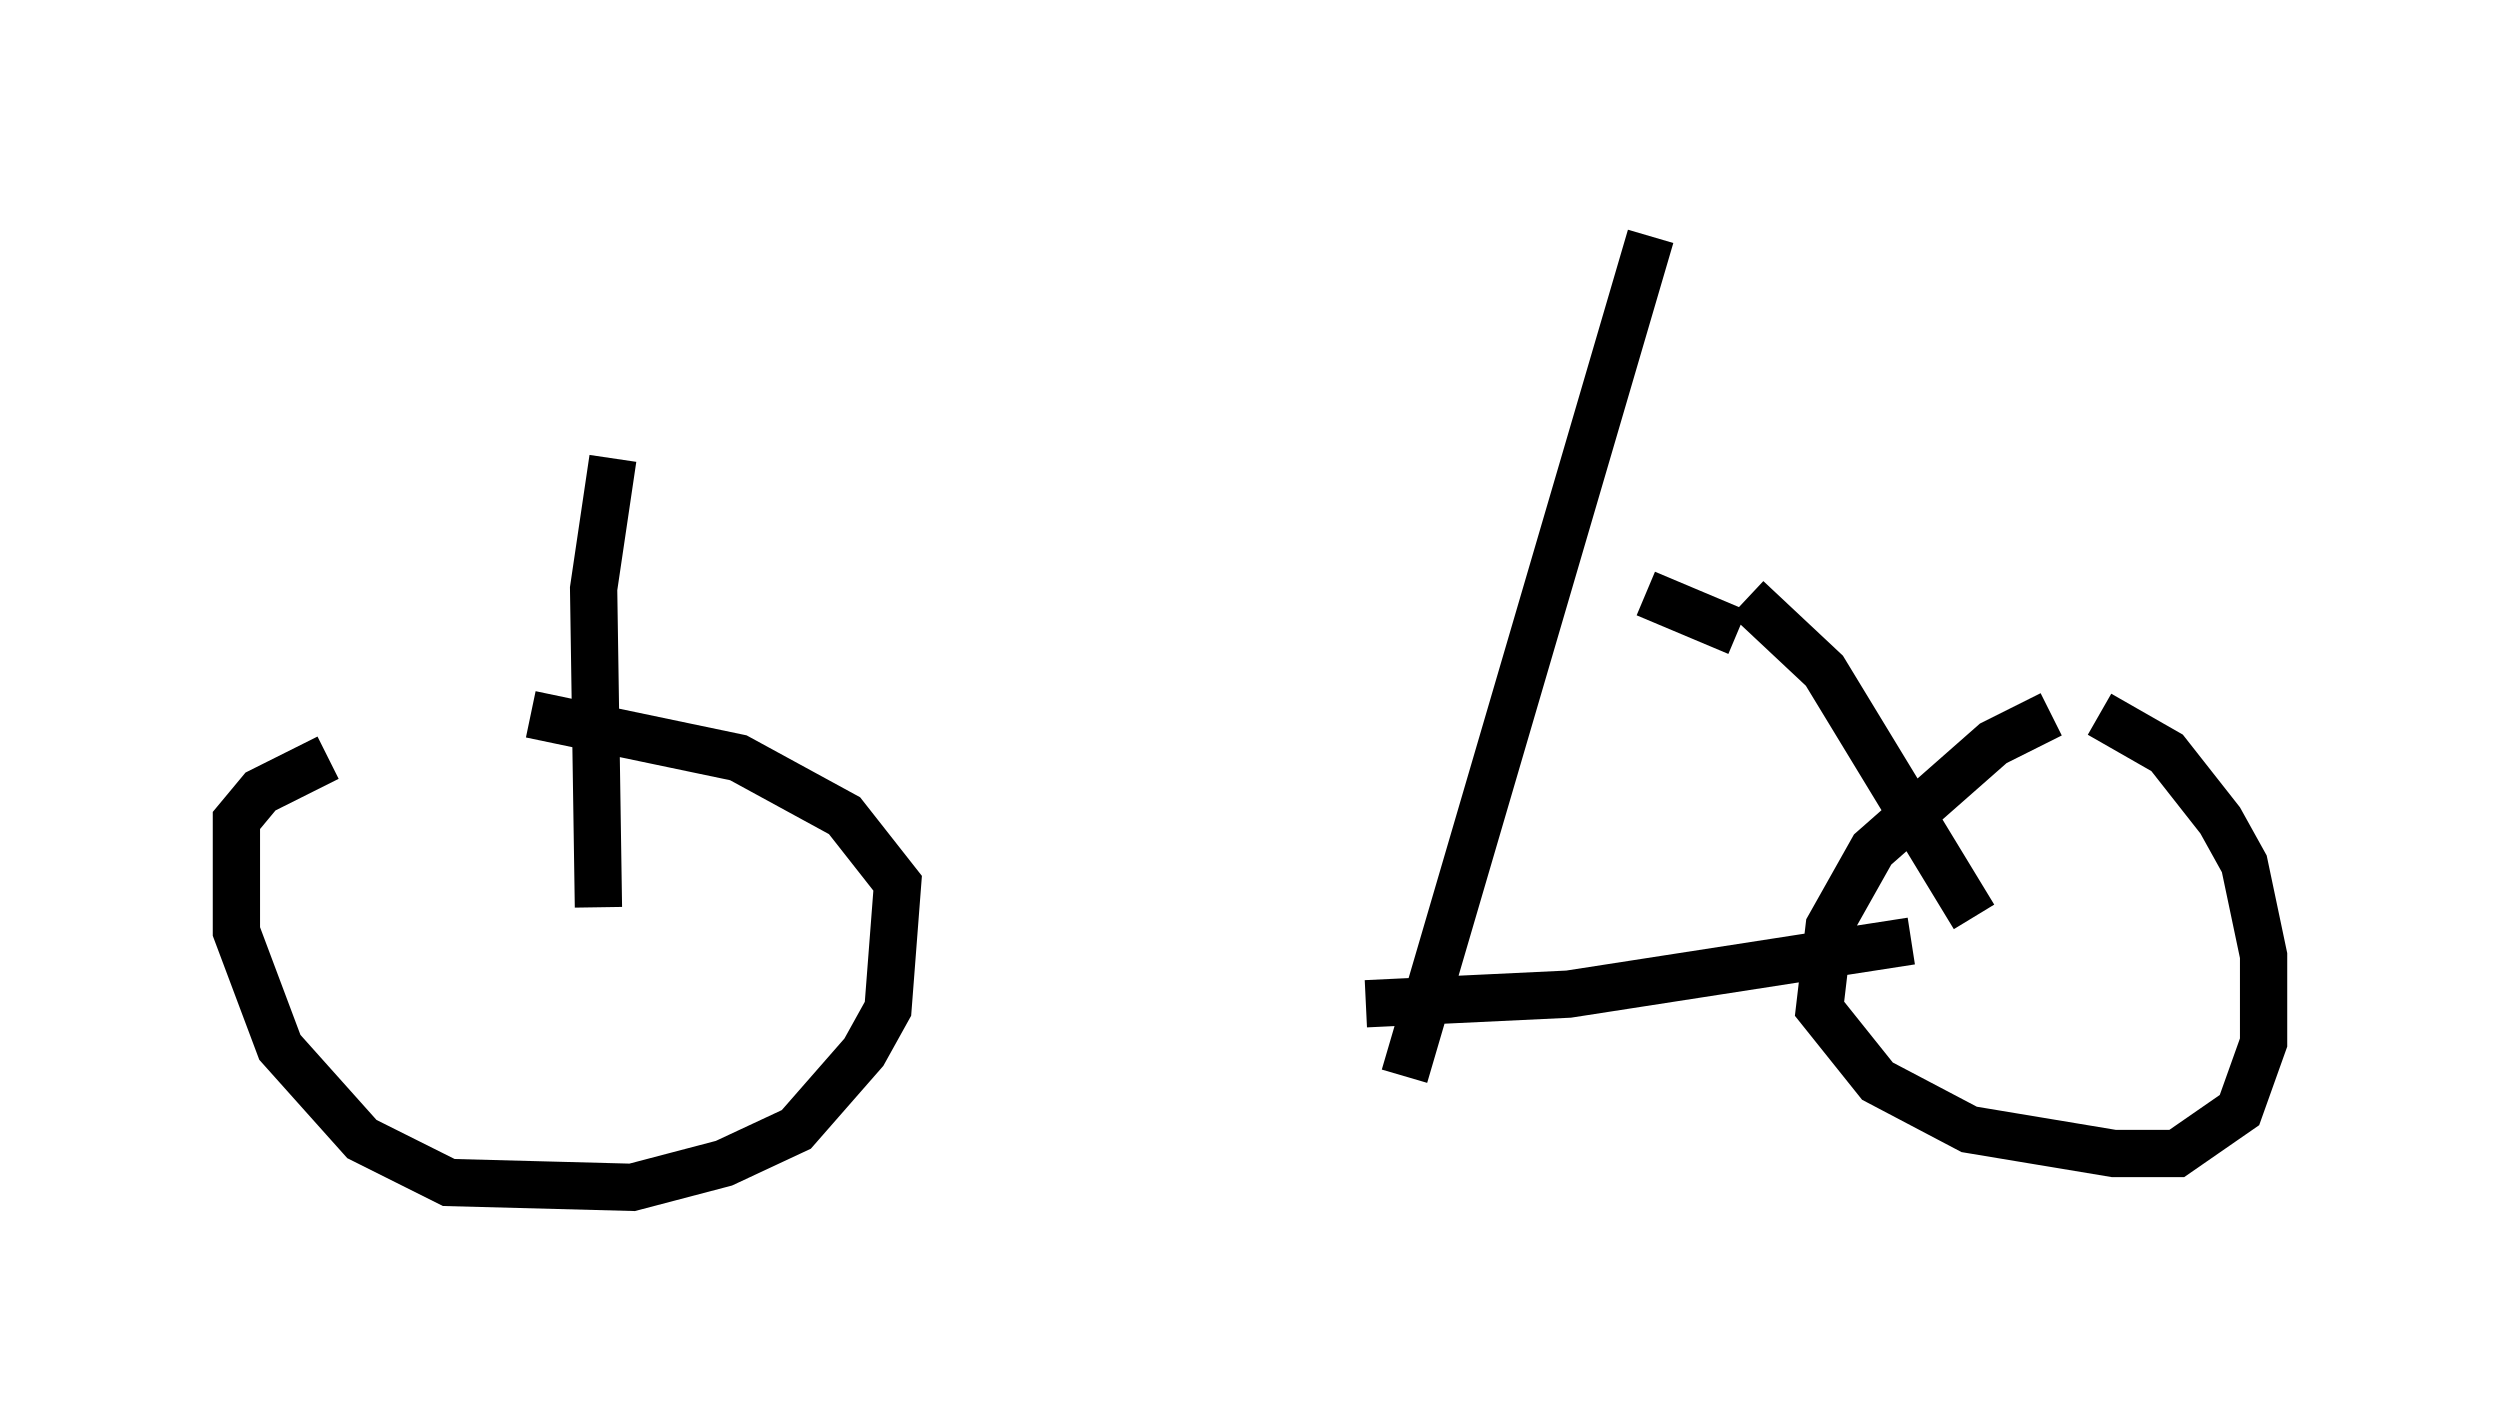 <?xml version="1.0" encoding="utf-8" ?>
<svg baseProfile="full" height="30.111" version="1.1" width="52.875" xmlns="http://www.w3.org/2000/svg" xmlns:ev="http://www.w3.org/2001/xml-events" xmlns:xlink="http://www.w3.org/1999/xlink"><defs /><rect fill="white" height="30.111" width="52.875" x="0" y="0" /><path d="M9.083, 15.719 m-2.144, 0.306 l-1.429, 0.715 -0.51, 0.613 l0.0, 2.348 0.919, 2.45 l1.735, 1.94 1.838, 0.919 l3.879, 0.102 1.94, -0.51 l1.531, -0.715 1.429, -1.633 l0.51, -0.919 0.204, -2.654 l-1.123, -1.429 -2.246, -1.225 l-4.39, -0.919 m32.157, 0.0 l-1.225, 0.613 -2.552, 2.246 l-0.919, 1.633 -0.204, 1.735 l1.225, 1.531 1.94, 1.021 l3.063, 0.51 1.327, 0.0 l1.327, -0.919 0.51, -1.429 l0.0, -1.838 -0.408, -1.94 l-0.51, -0.919 -1.123, -1.429 l-1.429, -0.817 m-31.748, 4.083 l-0.102, -6.738 0.408, -2.756 m27.461, 10.208 l-7.248, 1.123 -4.288, 0.204 m12.863, -1.838 l-3.165, -5.206 -1.633, -1.531 m-2.042, -7.656 l-5.206, 17.763 m7.044, -9.392 l-1.94, -0.817 m-1.838, -0.715 " fill="none" stroke="black" stroke-width="1" /></svg>